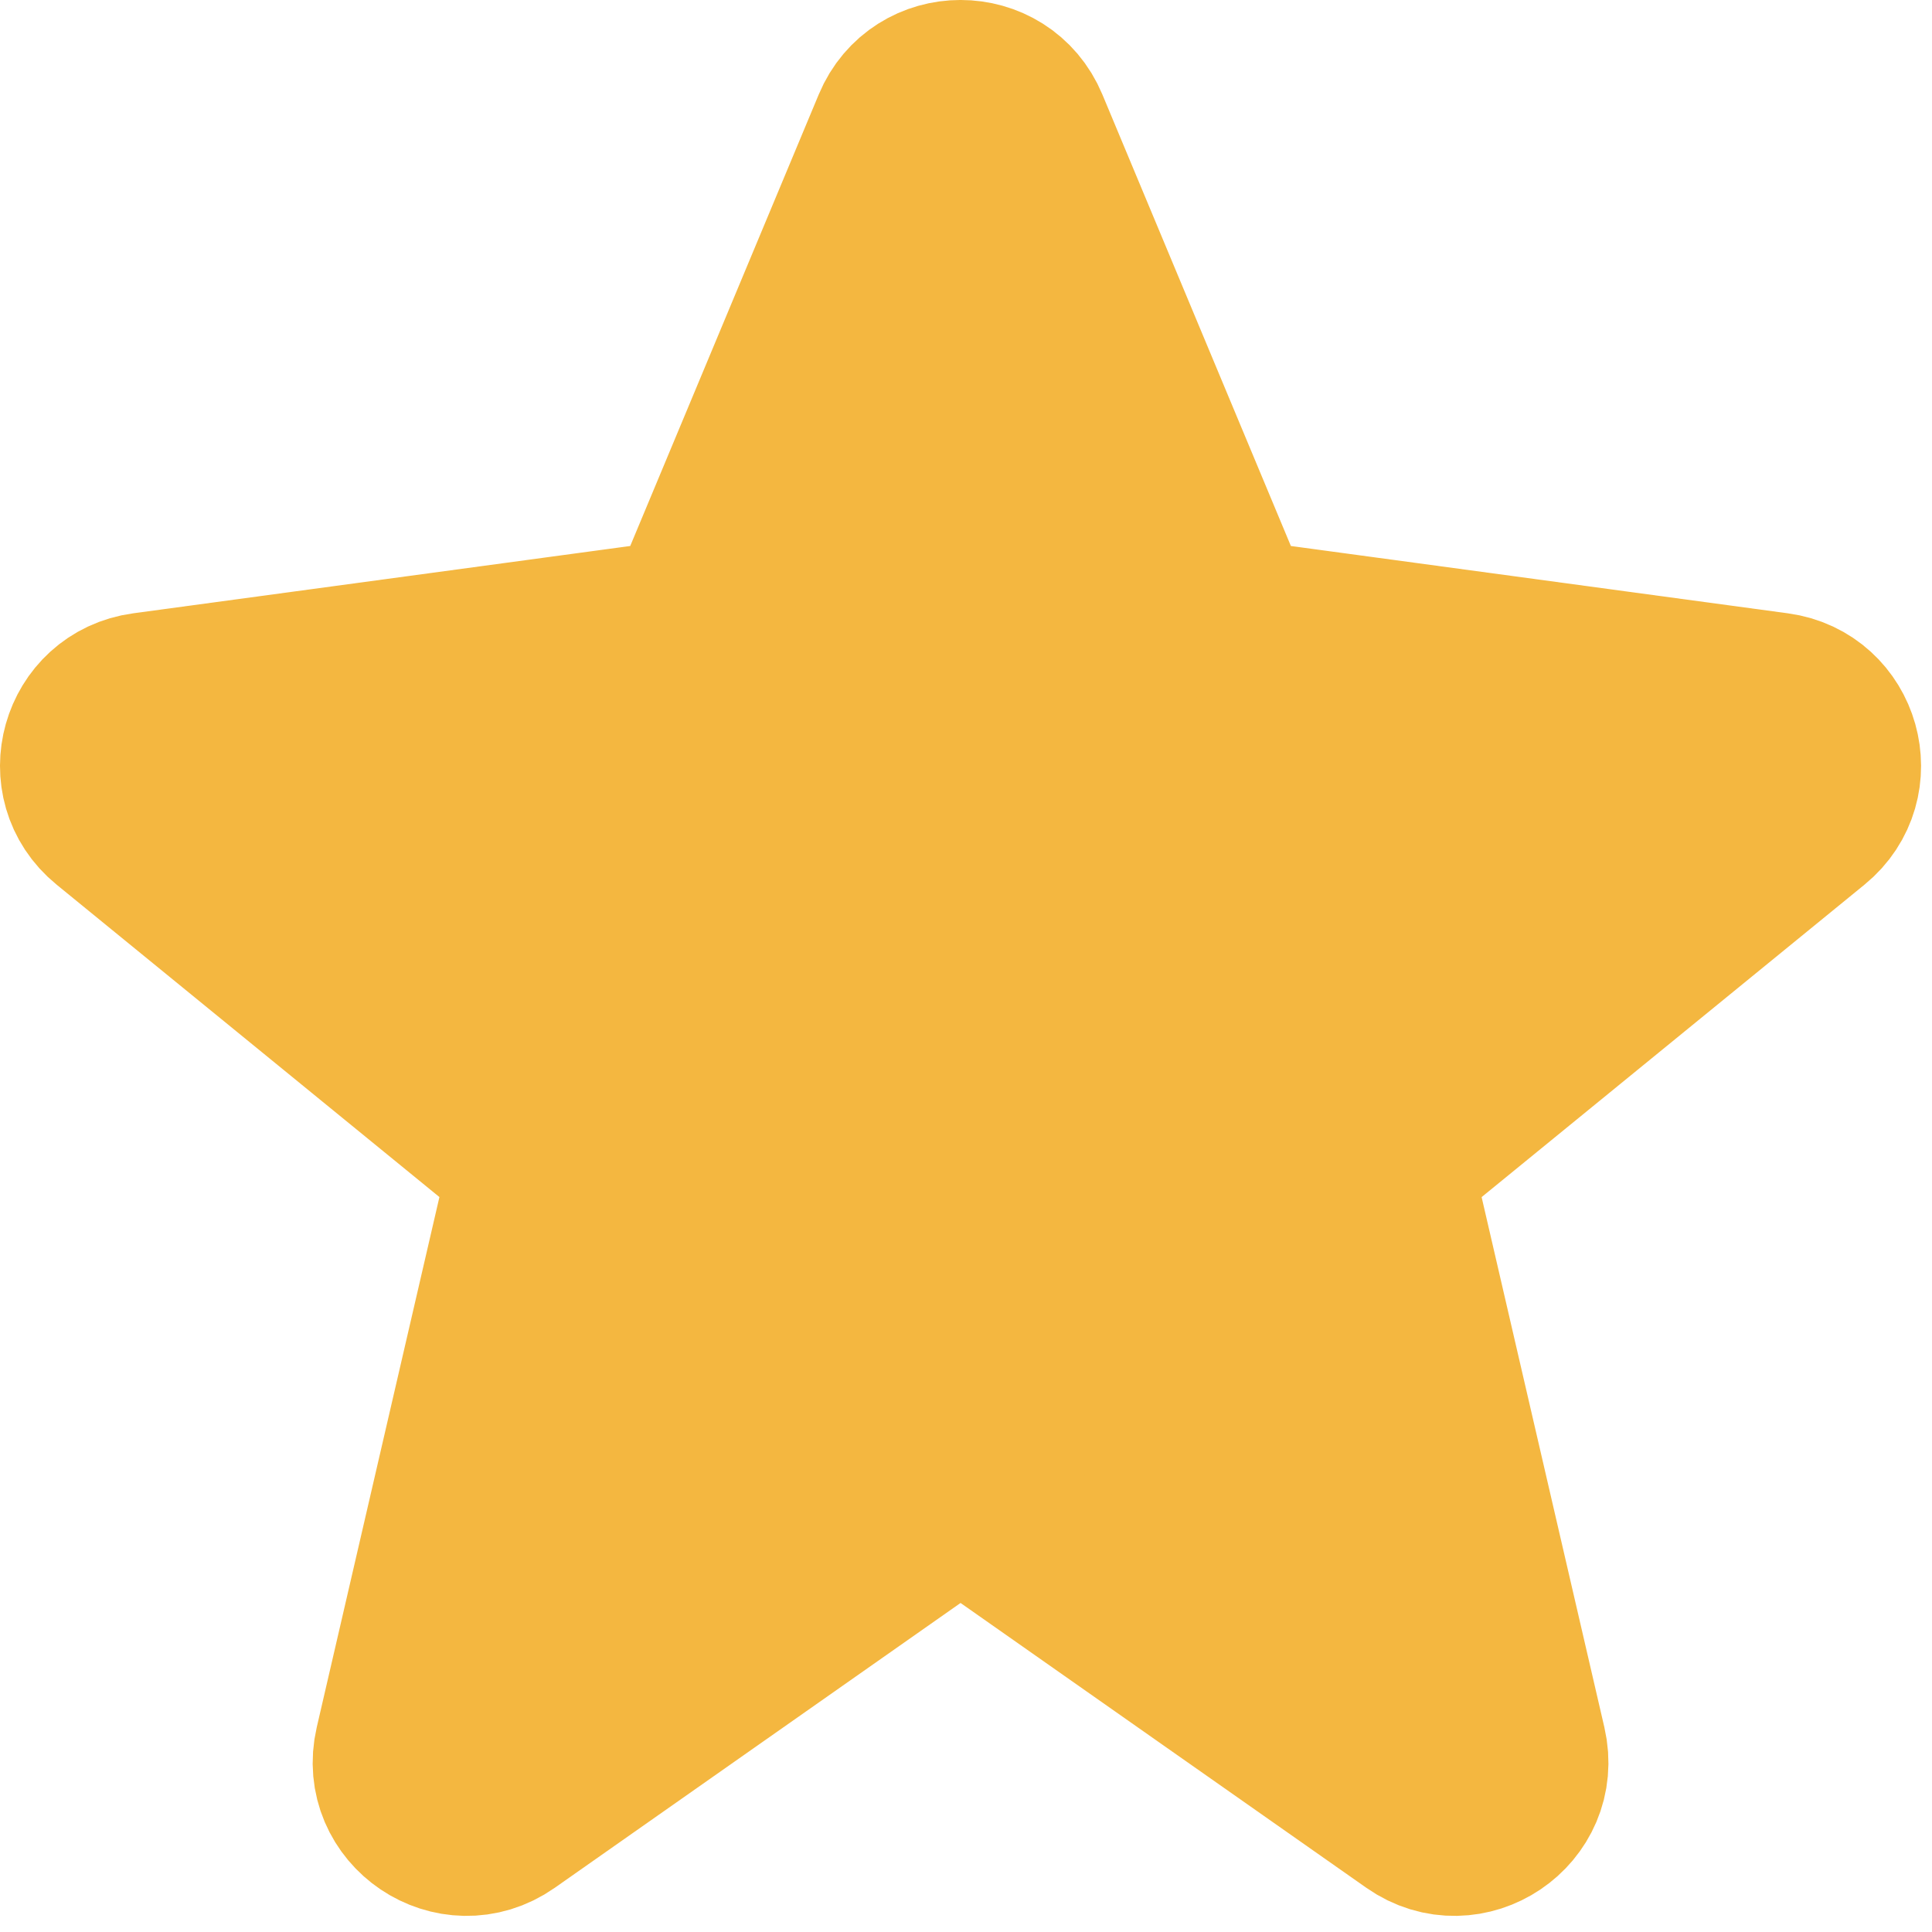 <svg width="22" height="22" viewBox="0 0 22 22" fill="none" xmlns="http://www.w3.org/2000/svg">
<path d="M10.246 1.461C10.502 0.846 11.373 0.846 11.63 1.461L13.832 6.735C13.934 6.981 14.159 7.154 14.423 7.189L20.225 7.975C20.876 8.063 21.107 8.884 20.599 9.299L16.119 12.955C15.897 13.136 15.798 13.427 15.862 13.705L17.295 19.895C17.45 20.565 16.696 21.073 16.133 20.678L11.369 17.334C11.11 17.152 10.765 17.152 10.507 17.334L5.743 20.678C5.179 21.073 4.426 20.565 4.581 19.895L6.013 13.705C6.078 13.427 5.978 13.136 5.757 12.955L1.277 9.299C0.768 8.884 1 8.063 1.65 7.975L7.453 7.189C7.716 7.154 7.942 6.981 8.044 6.735L10.246 1.461Z" fill="#F4B740" stroke="#F4B740" stroke-width="2" stroke-miterlimit="3.329" stroke-linecap="round" stroke-linejoin="round"/>
</svg>
